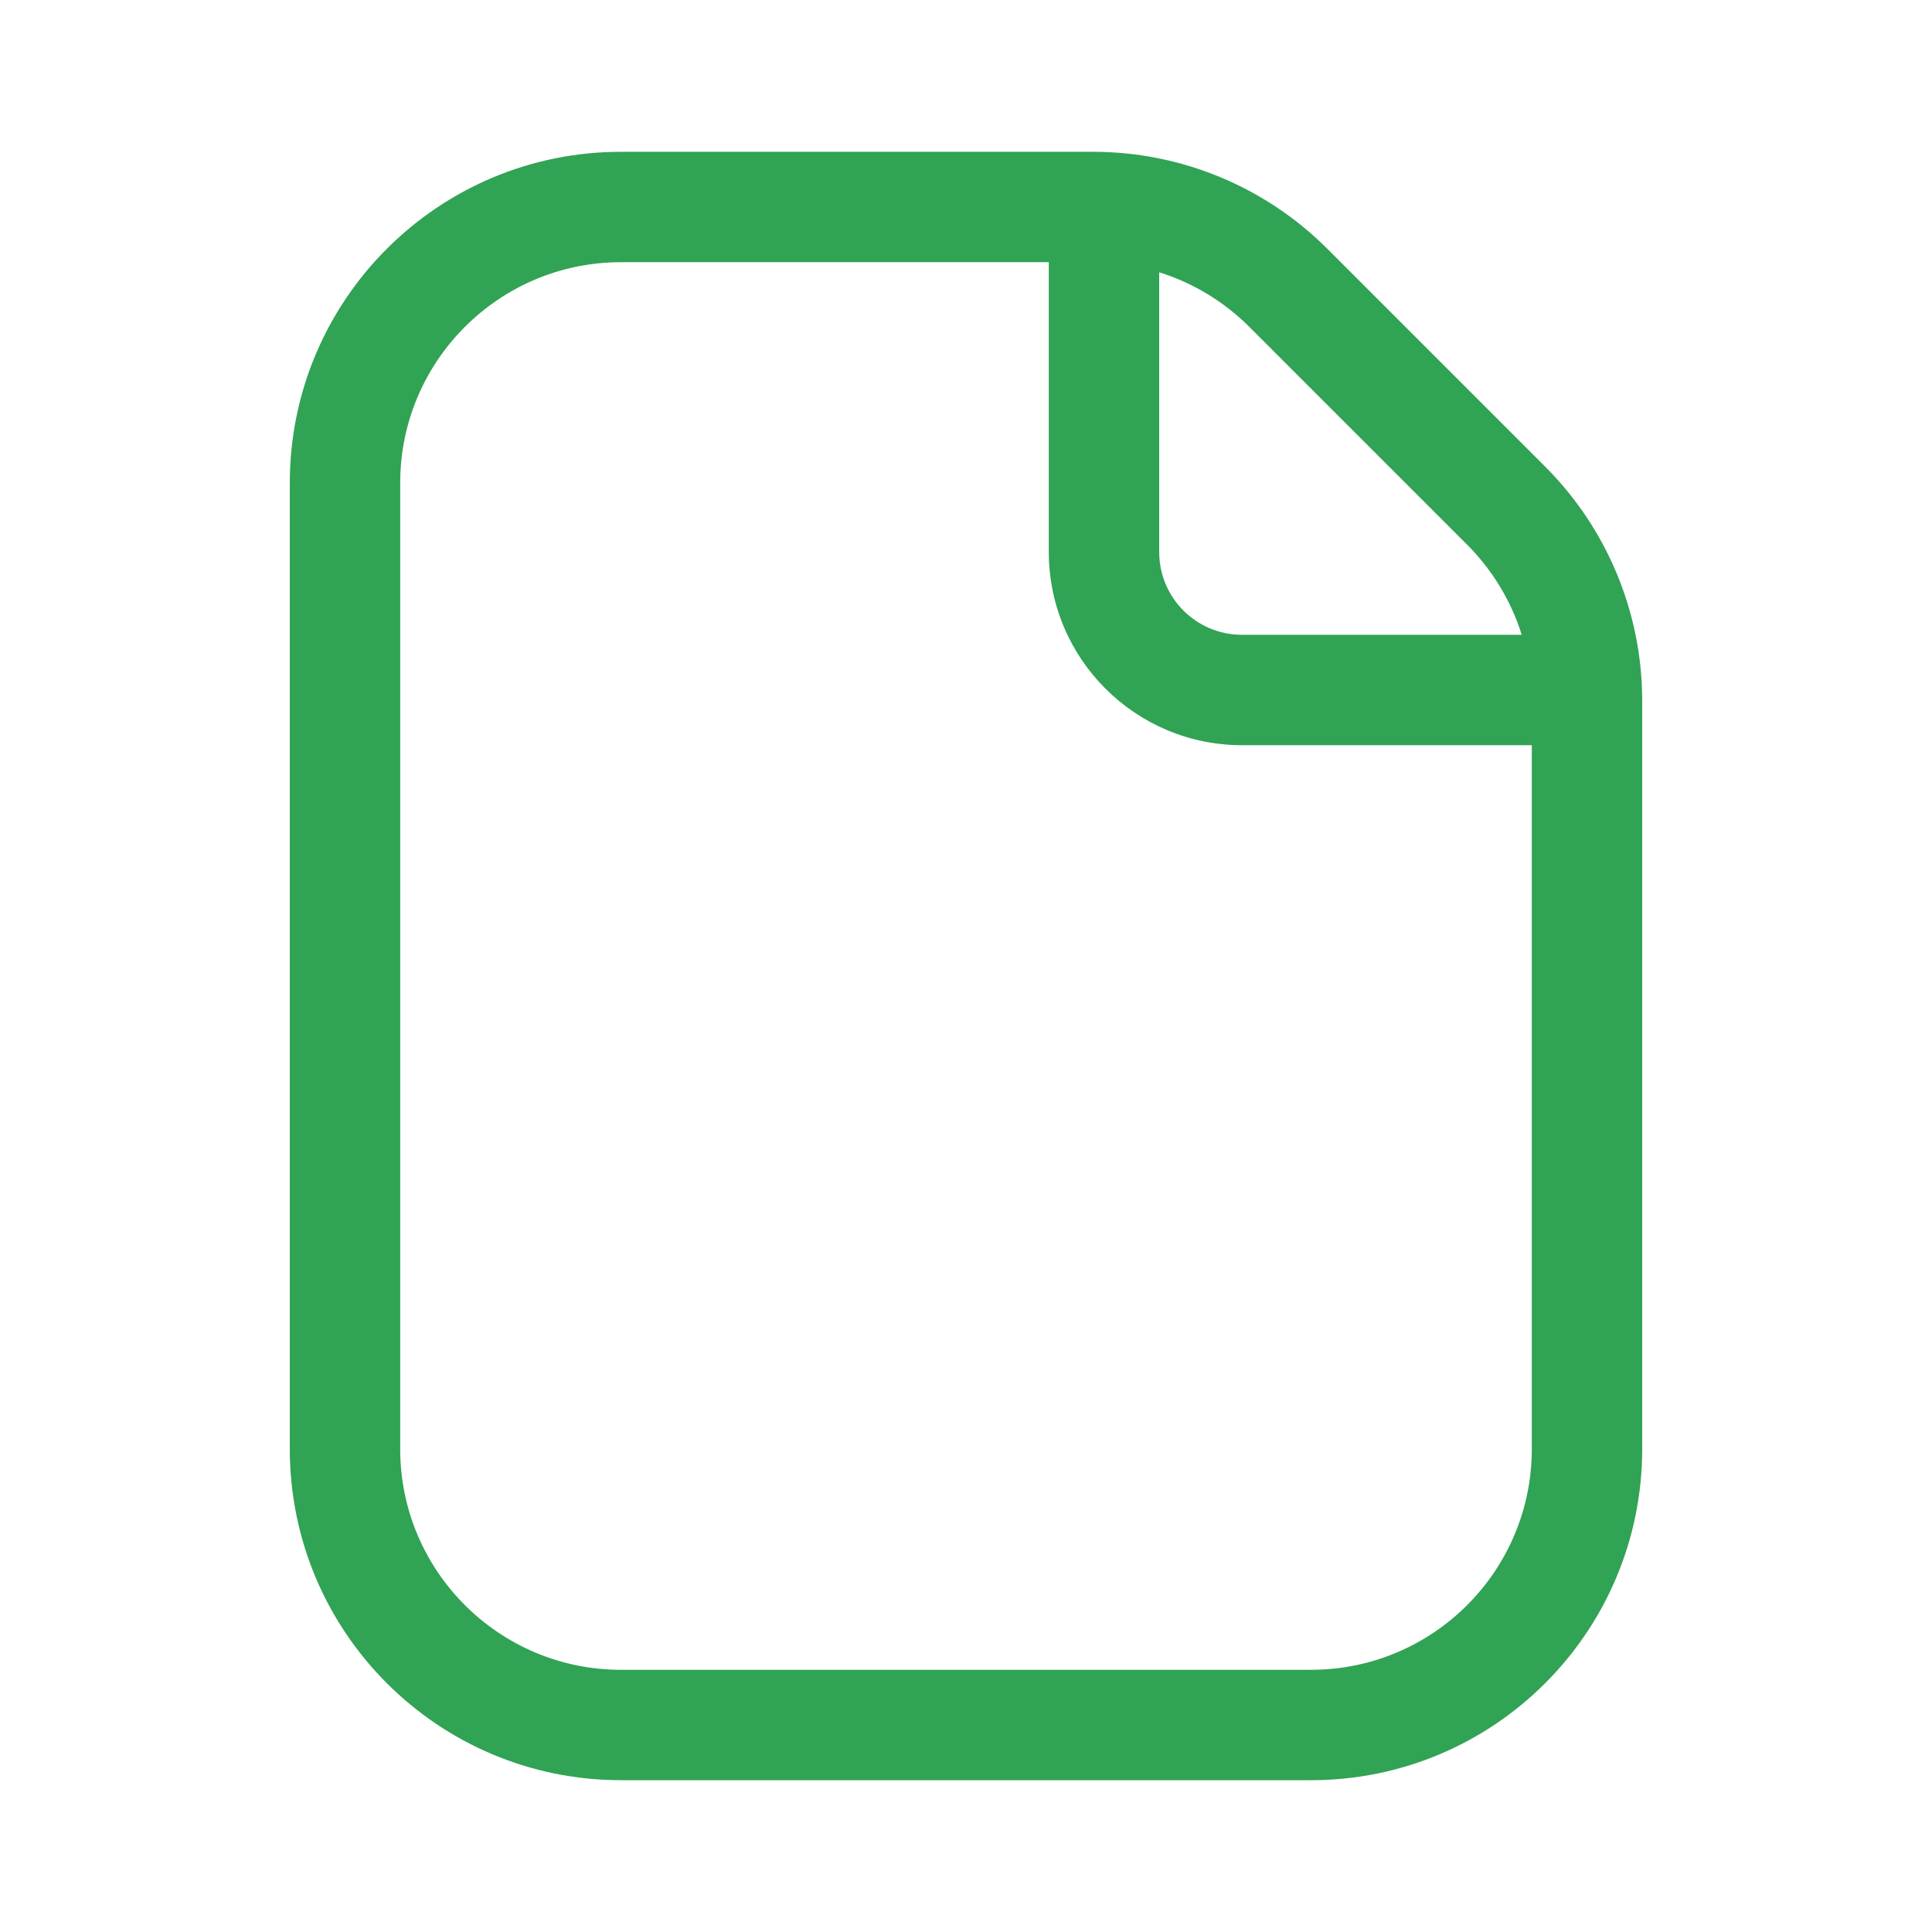 <svg width="28" height="28" viewBox="0 0 28 28" fill="none" xmlns="http://www.w3.org/2000/svg">
<path fill-rule="evenodd" clip-rule="evenodd" d="M5.8 7C5.8 5.233 7.233 3.8 9 3.8H15.2V8C15.2 9.546 16.454 10.8 18 10.8H22.2V21C22.2 22.767 20.767 24.2 19 24.2H9C7.233 24.2 5.8 22.767 5.8 21V7ZM22.054 9.2C21.901 8.712 21.631 8.263 21.263 7.894L18.106 4.737C17.737 4.369 17.288 4.099 16.8 3.946V8C16.8 8.663 17.337 9.2 18 9.2H22.054ZM9 2.2C6.349 2.2 4.2 4.349 4.2 7V21C4.2 23.651 6.349 25.8 9 25.8H19C21.651 25.8 23.8 23.651 23.8 21V10.157C23.8 8.884 23.294 7.663 22.394 6.763L19.237 3.606C18.337 2.706 17.116 2.2 15.843 2.2H9Z" fill="#31A354"/>
</svg>

